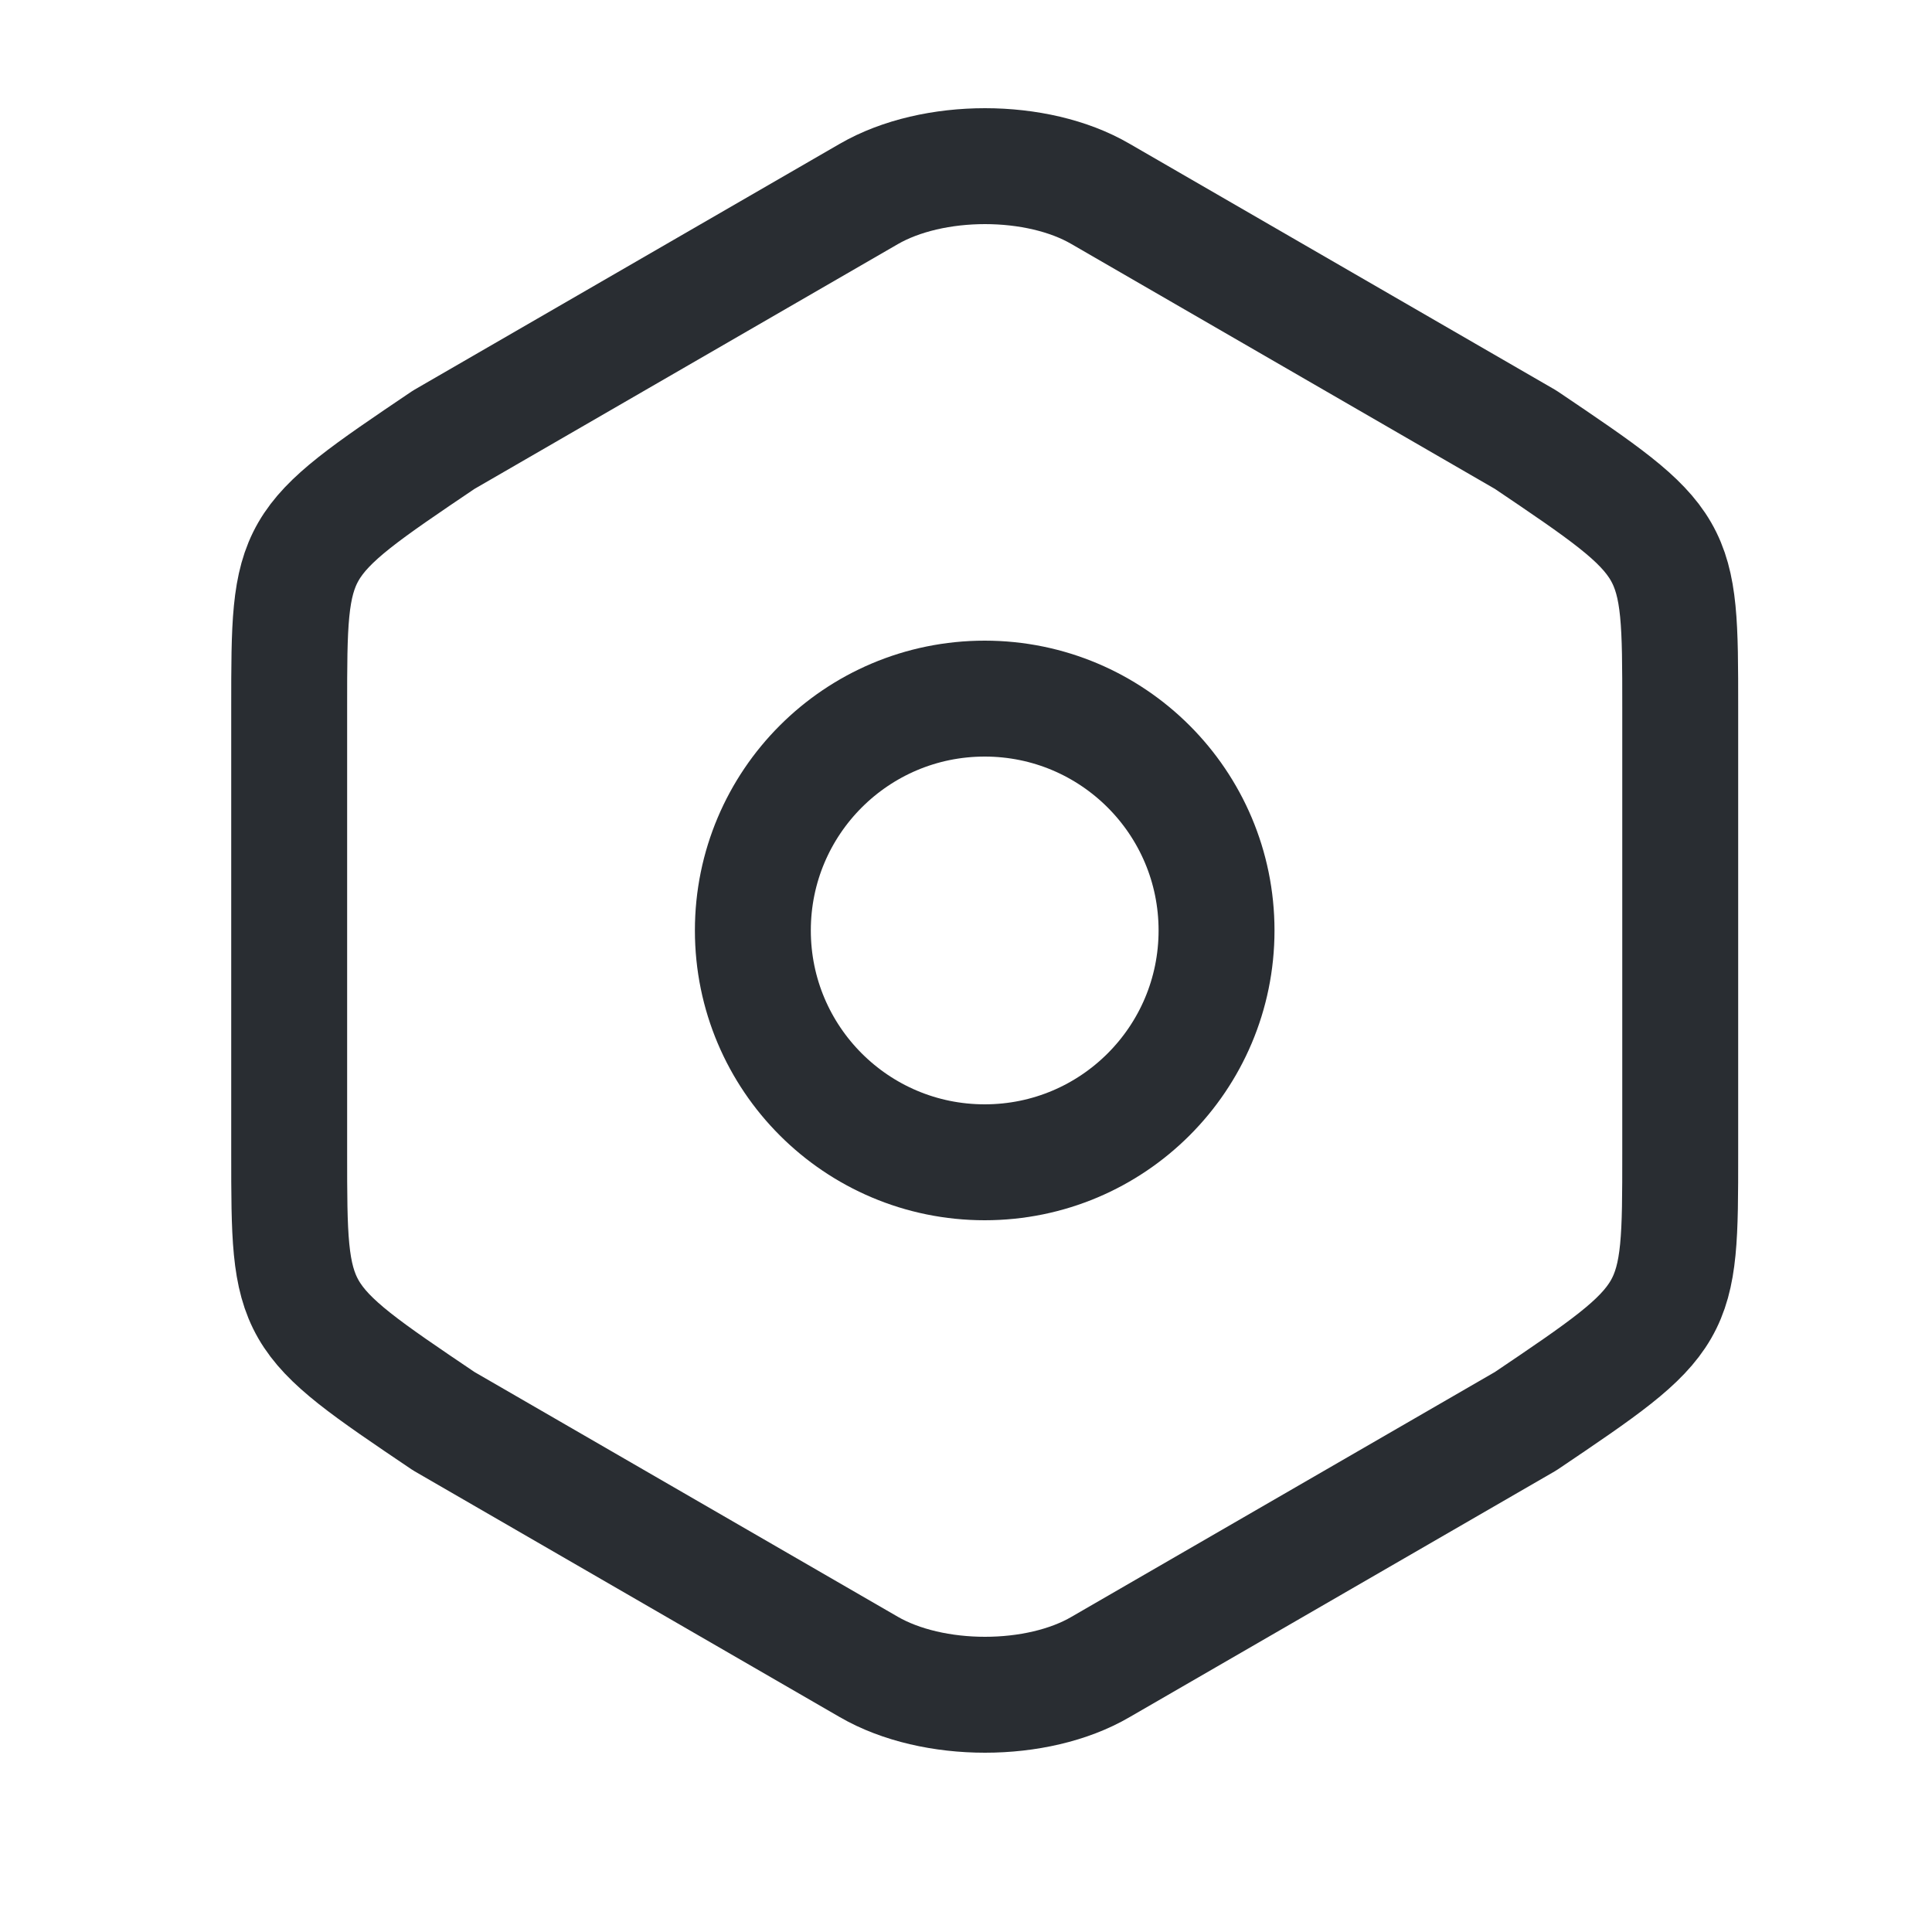 <svg width="25" height="25" viewBox="0 0 25 25" fill="none" xmlns="http://www.w3.org/2000/svg">
<path d="M3.742 9.15V14.92C3.742 17.04 3.742 17.04 5.742 18.39L11.242 21.57C12.072 22.05 13.422 22.05 14.242 21.57L19.742 18.39C21.742 17.04 21.742 17.04 21.742 14.93V9.15C21.742 7.04 21.742 7.04 19.742 5.69L14.242 2.51C13.422 2.03 12.072 2.03 11.242 2.51L5.742 5.69C3.742 7.04 3.742 7.04 3.742 9.15Z" stroke="#292D32" stroke-width="1.5" stroke-linecap="round" stroke-linejoin="round"/>
<path d="M12.742 15.04C14.399 15.04 15.742 13.697 15.742 12.04C15.742 10.383 14.399 9.04 12.742 9.04C11.085 9.04 9.742 10.383 9.742 12.04C9.742 13.697 11.085 15.04 12.742 15.04Z" stroke="#292D32" stroke-width="1.5" stroke-linecap="round" stroke-linejoin="round"/>
</svg>
